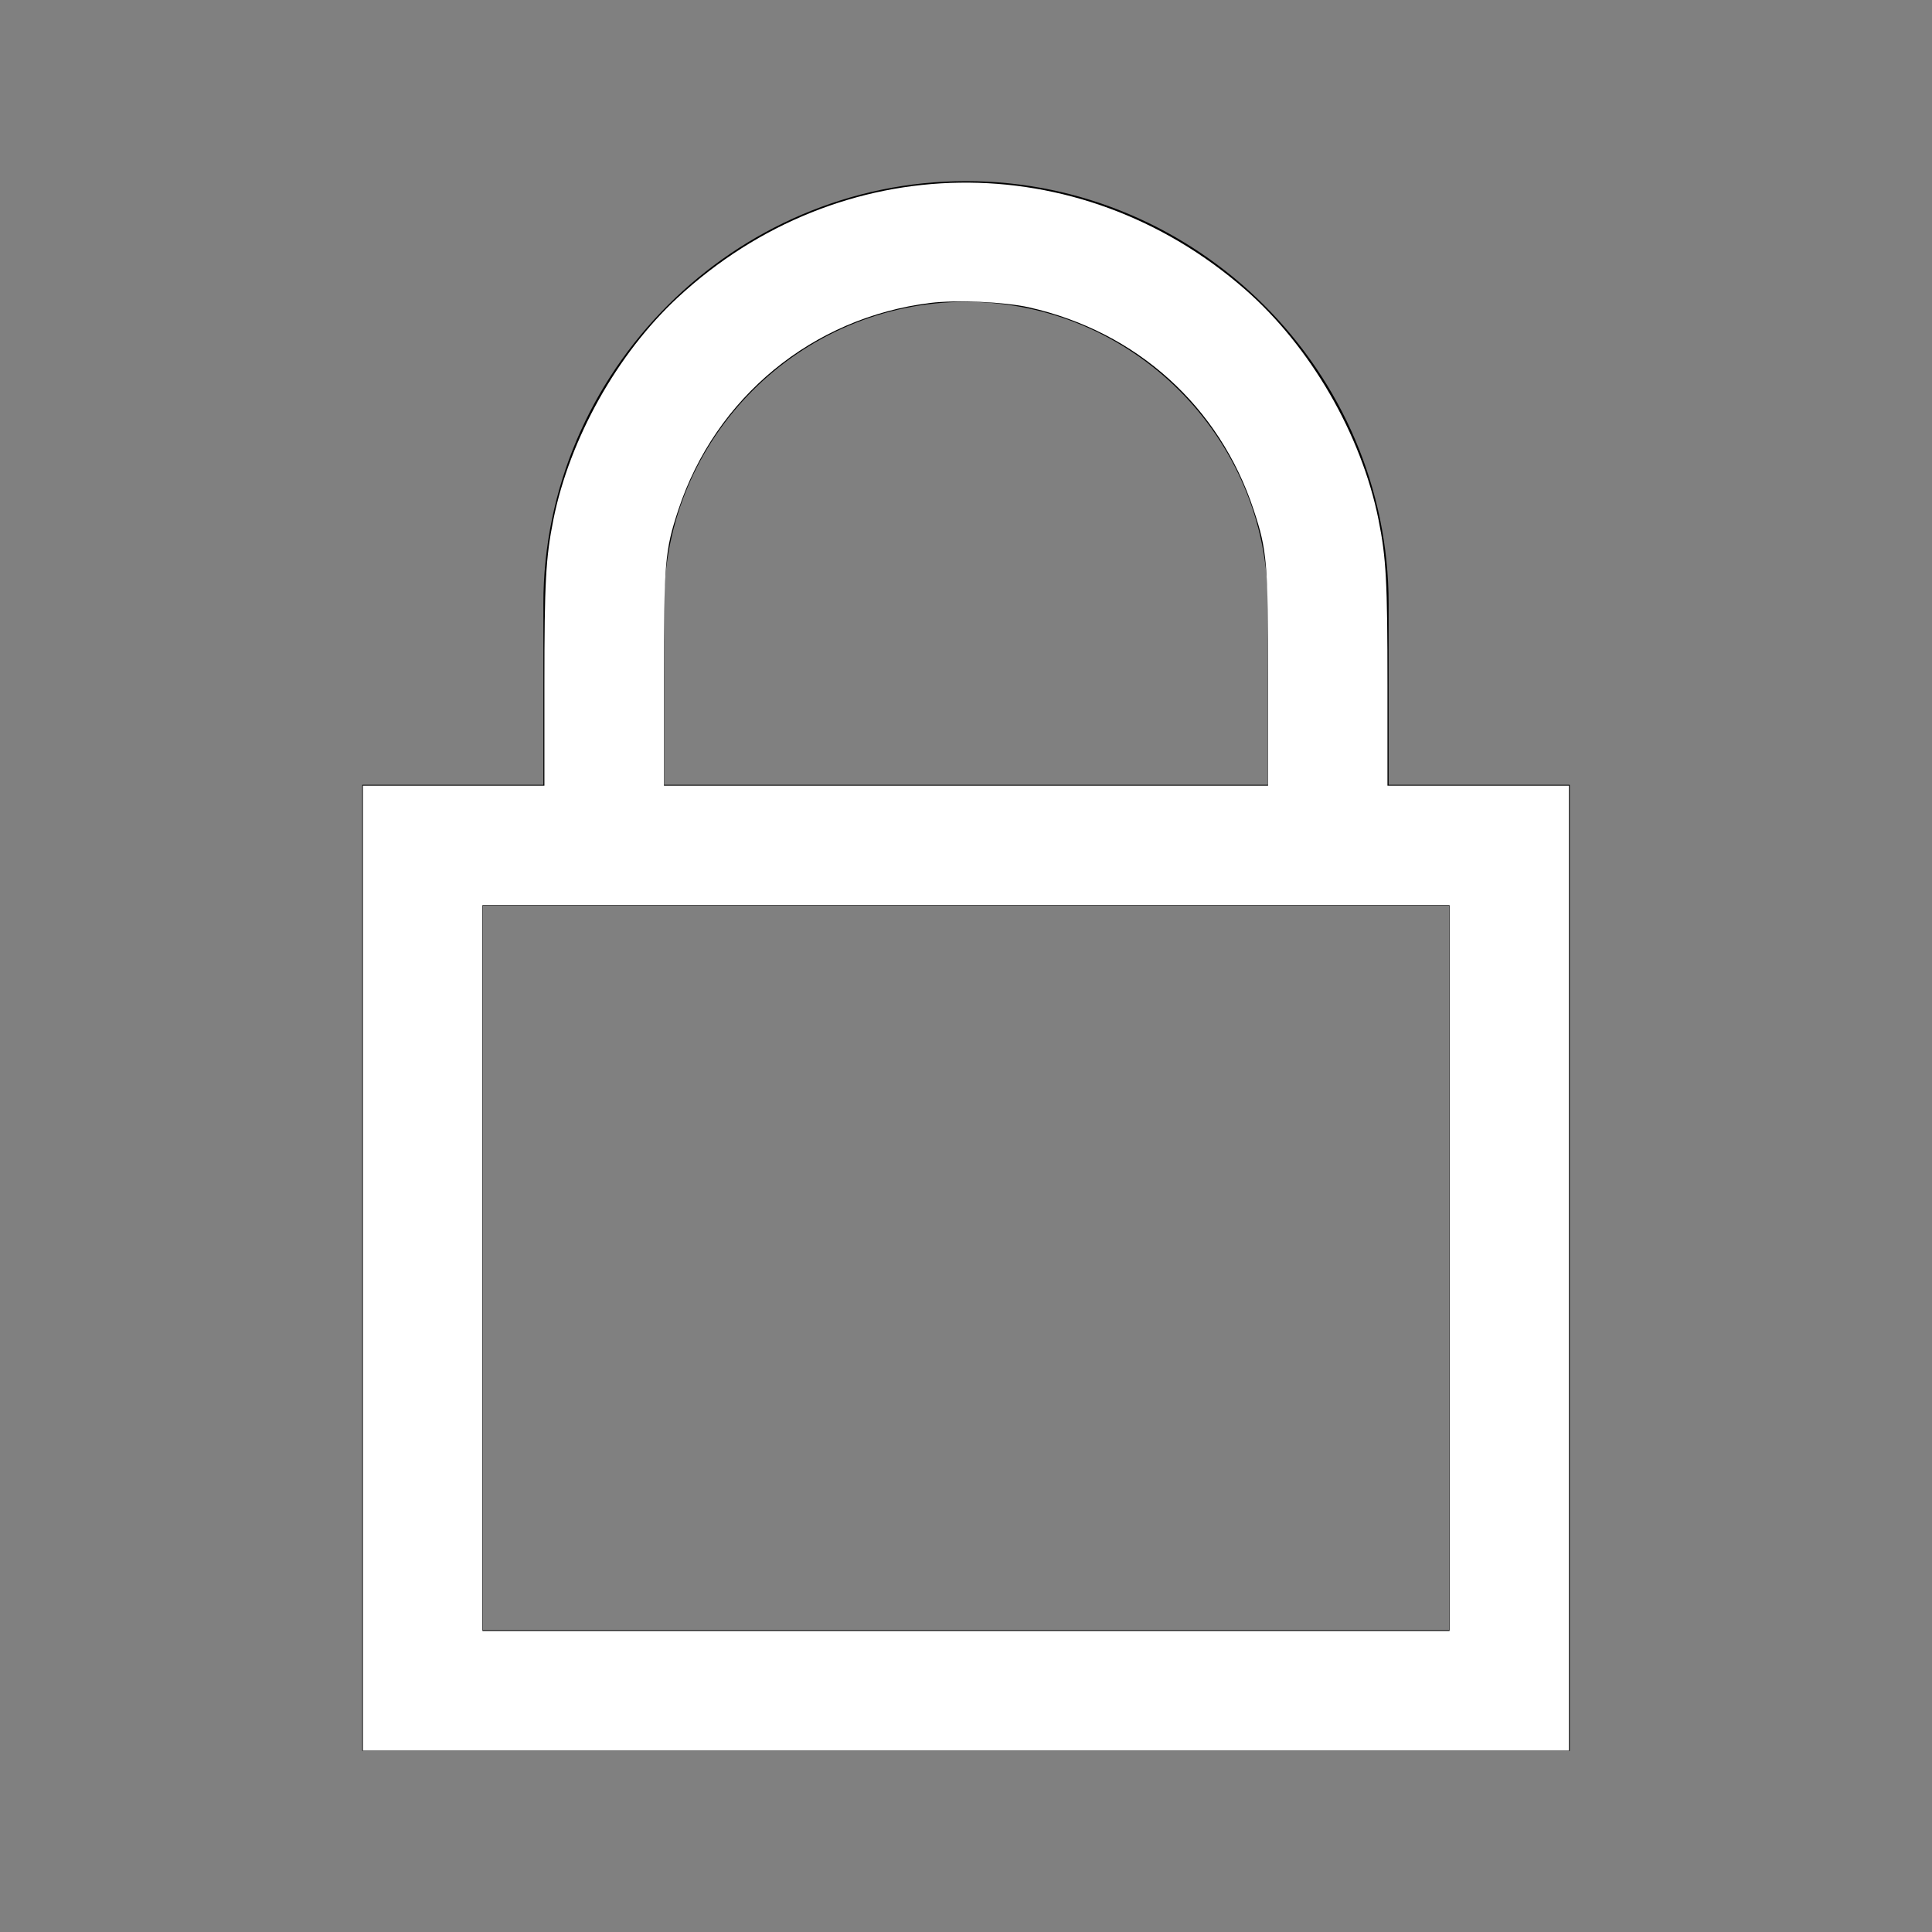 <?xml version="1.0" encoding="UTF-8" standalone="no"?>
<svg
   viewBox="0 0 32 32"
   version="1.1"
   id="svg1447"
   sodipodi:docname="sécurité.svg"
   inkscape:version="1.1.1 (3bf5ae0d25, 2021-09-20)"
   xmlns:inkscape="http://www.inkscape.org/namespaces/inkscape"
   xmlns:sodipodi="http://sodipodi.sourceforge.net/DTD/sodipodi-0.dtd"
   xmlns="http://www.w3.org/2000/svg"
   xmlns:svg="http://www.w3.org/2000/svg">
  <rect x="0" y="0" width="32" height="32" fill="#808080" stroke="none"/>
  <defs
     id="defs1451" />
  <sodipodi:namedview
     id="namedview1449"
     pagecolor="#ffffff"
     bordercolor="#666666"
     borderopacity="1.0"
     inkscape:pageshadow="2"
     inkscape:pageopacity="0.0"
     inkscape:pagecheckerboard="0"
     showgrid="false"
     inkscape:zoom="27.28125"
     inkscape:cx="15.981672"
     inkscape:cy="16"
     inkscape:window-width="2560"
     inkscape:window-height="1387"
     inkscape:window-x="-8"
     inkscape:window-y="-8"
     inkscape:window-maximized="1"
     inkscape:current-layer="svg1447" />
  <path
     d="M 16 3 C 12.156 3 9 6.156 9 10 L 9 13 L 6 13 L 6 29 L 26 29 L 26 13 L 23 13 L 23 10 C 23 6.156 19.844 3 16 3 Z M 16 5 C 18.754 5 21 7.246 21 10 L 21 13 L 11 13 L 11 10 C 11 7.246 13.246 5 16 5 Z M 8 15 L 24 15 L 24 27 L 8 27 Z"
     id="path1445" />
  <path
     style="fill:#ffffff;stroke-width:0.037"
     d="M 6.011,21.003 V 13.013 h 1.503 1.503 v -1.669 c 0,-1.703 0.022,-2.105 0.149,-2.739 0.27,-1.34 1.058,-2.747 2.059,-3.676 2.681,-2.487 6.642,-2.544 9.399,-0.134 1.08,0.944 1.925,2.402 2.208,3.81 0.128,0.634 0.149,1.036 0.149,2.739 V 13.013 h 1.503 1.503 v 7.991 7.991 H 16 6.011 Z m 17.998,0 V 14.992 H 16 7.991 v 6.011 6.011 H 16 24.009 Z m -3.006,-9.744 c 0,-1.952 -0.016,-2.142 -0.239,-2.816 C 20.198,6.73 18.825,5.492 17.045,5.091 16.639,5 15.841,4.964 15.406,5.018 13.46,5.259 11.852,6.579 11.236,8.443 11.013,9.118 10.997,9.308 10.997,11.26 V 13.013 H 16 21.003 Z"
     id="path1547" />
</svg>
